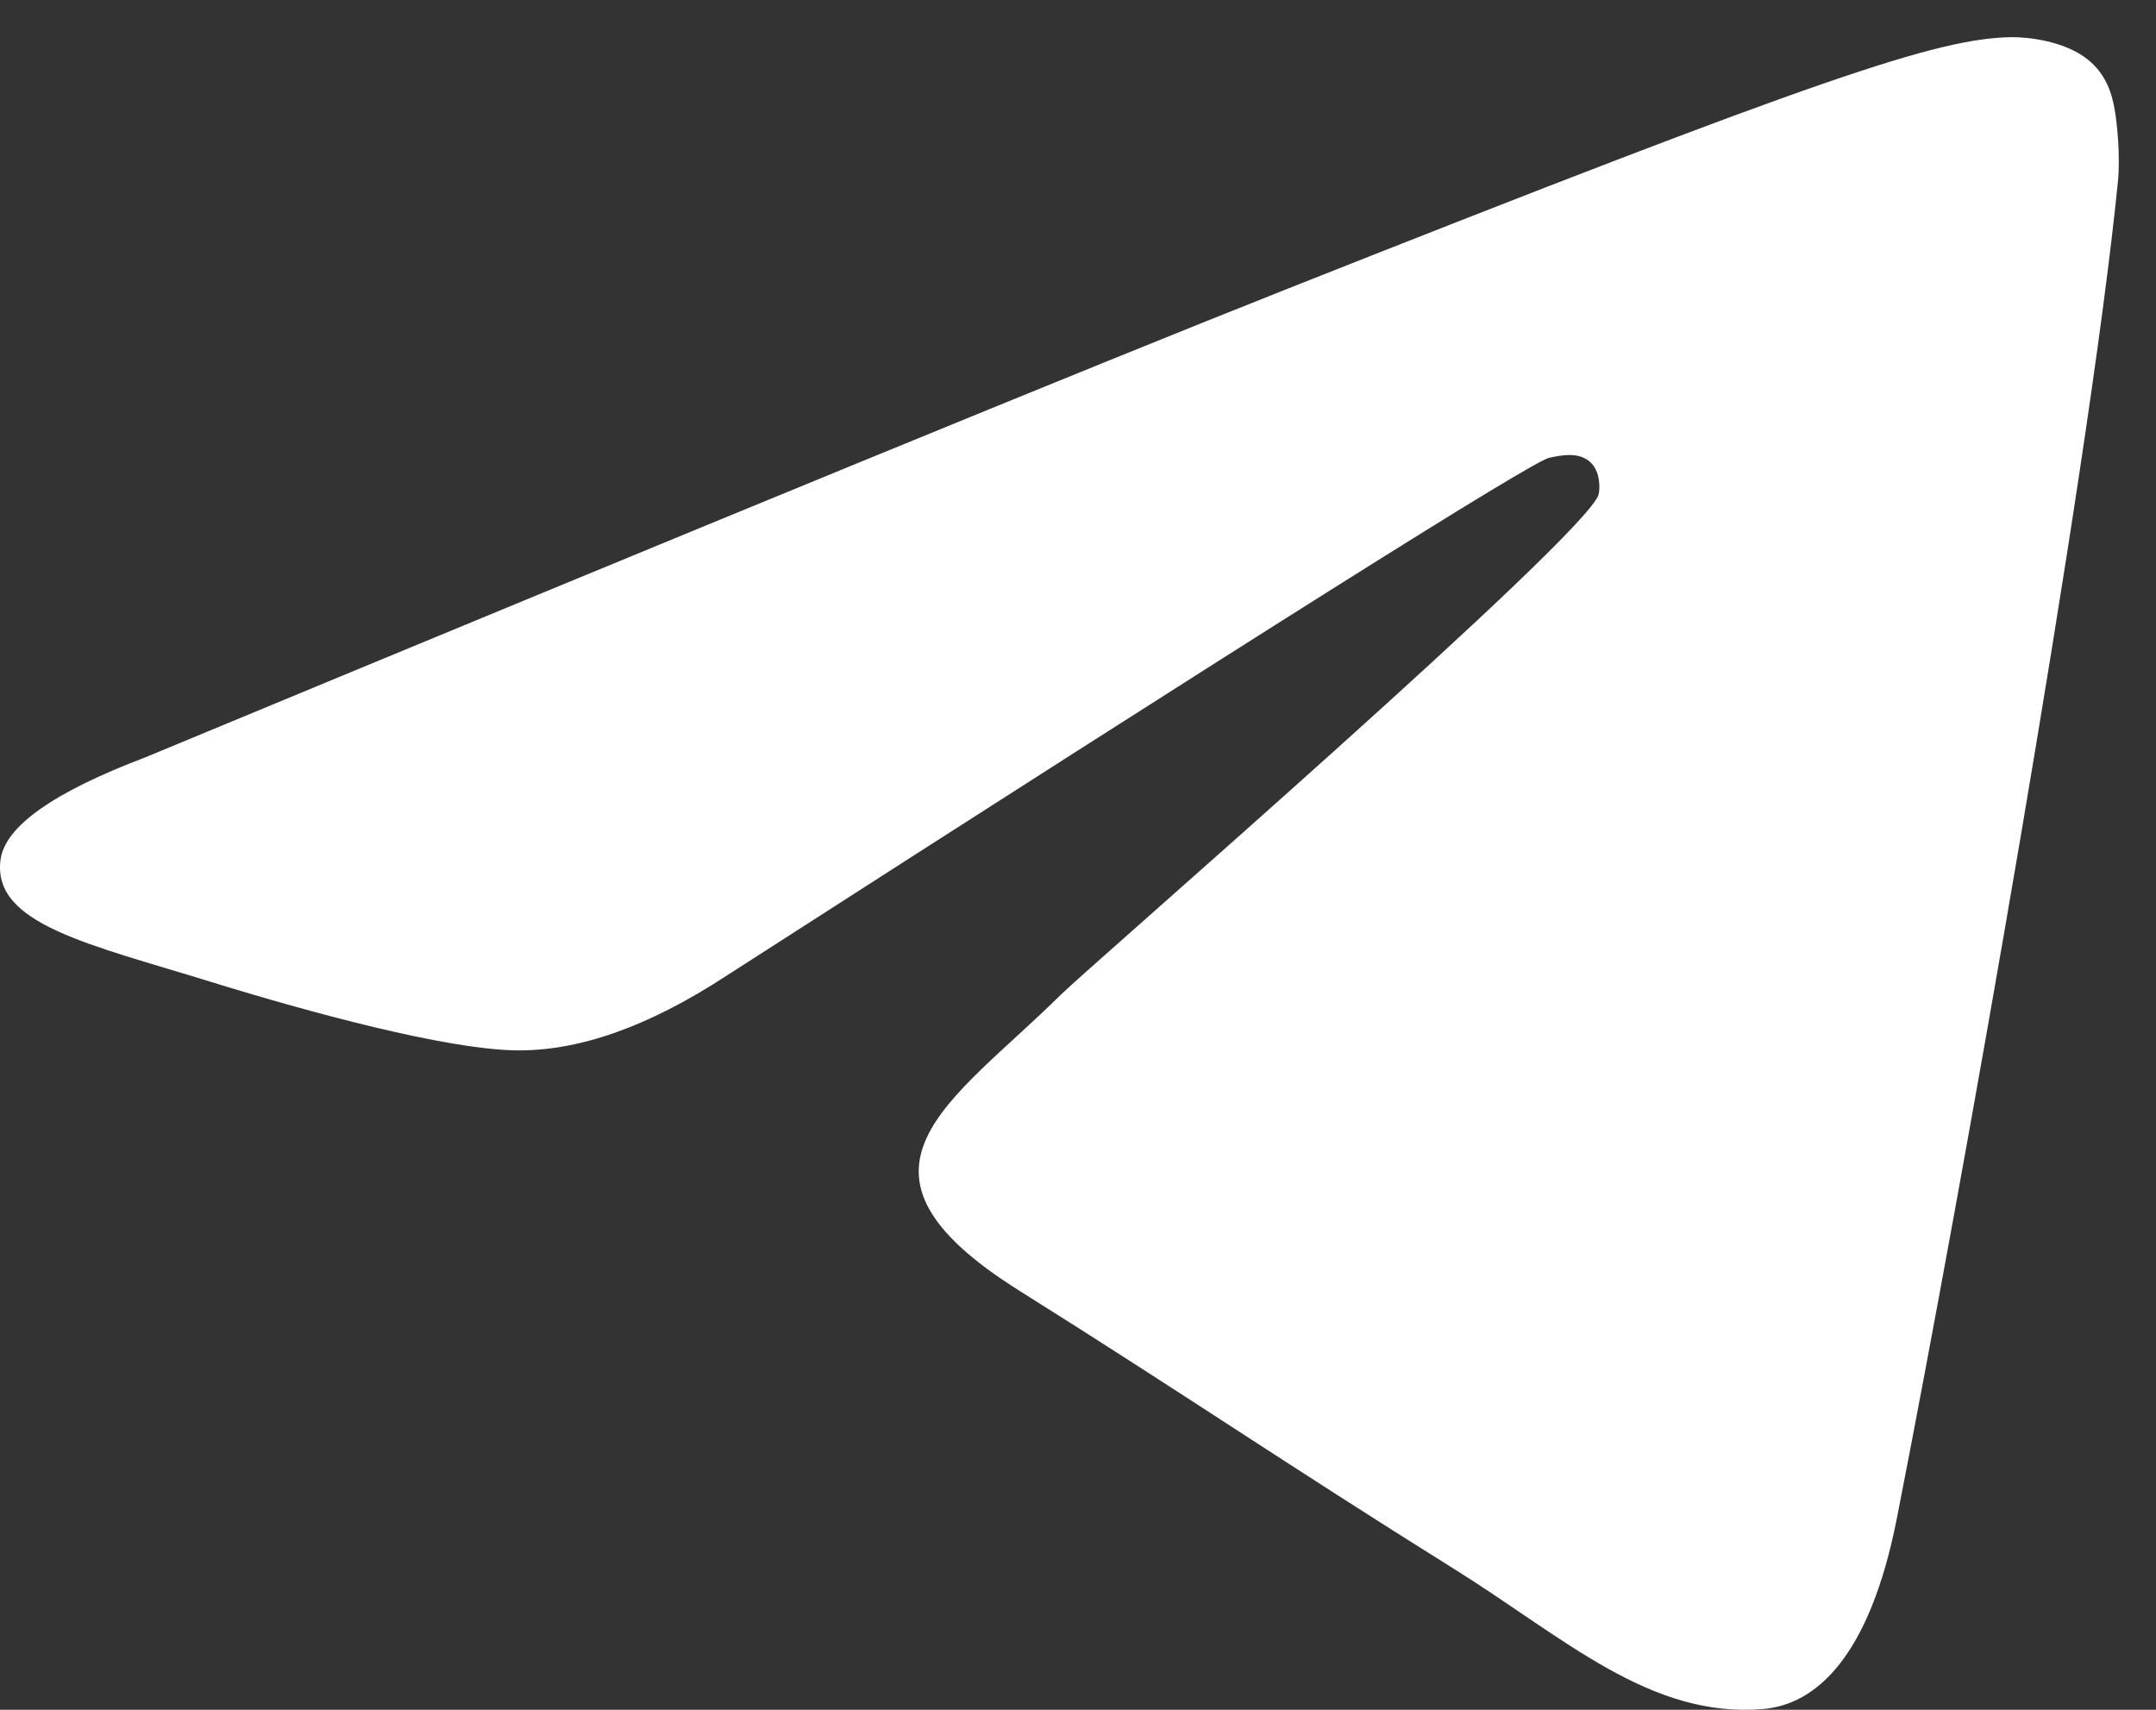 <svg width="29" height="23" viewBox="0 0 29 23" fill="none" xmlns="http://www.w3.org/2000/svg">
<rect x="0" y="0" width="29" height="23" fill="#333333" stroke="none"/>
<path fill-rule="evenodd" clip-rule="evenodd" d="M1.959 10.186C9.61 7.011 14.711 4.918 17.264 3.906C24.552 1.018 26.066 0.517 27.053 0.5C27.27 0.497 27.756 0.548 28.07 0.791C28.335 0.996 28.409 1.273 28.443 1.468C28.478 1.662 28.522 2.106 28.487 2.452C28.092 6.405 26.384 15.998 25.514 20.426C25.146 22.299 24.422 22.927 23.721 22.989C22.197 23.122 21.039 22.029 19.563 21.108C17.254 19.665 15.949 18.767 13.707 17.36C11.116 15.733 12.795 14.839 14.272 13.378C14.659 12.996 21.373 7.178 21.503 6.65C21.519 6.584 21.535 6.338 21.381 6.208C21.228 6.078 21.001 6.123 20.838 6.158C20.606 6.208 16.916 8.531 9.768 13.128C8.721 13.813 7.772 14.147 6.922 14.129C5.985 14.11 4.183 13.624 2.843 13.21C1.199 12.701 -0.107 12.432 0.007 11.567C0.066 11.117 0.717 10.657 1.959 10.186Z" fill="white"/>
</svg>
